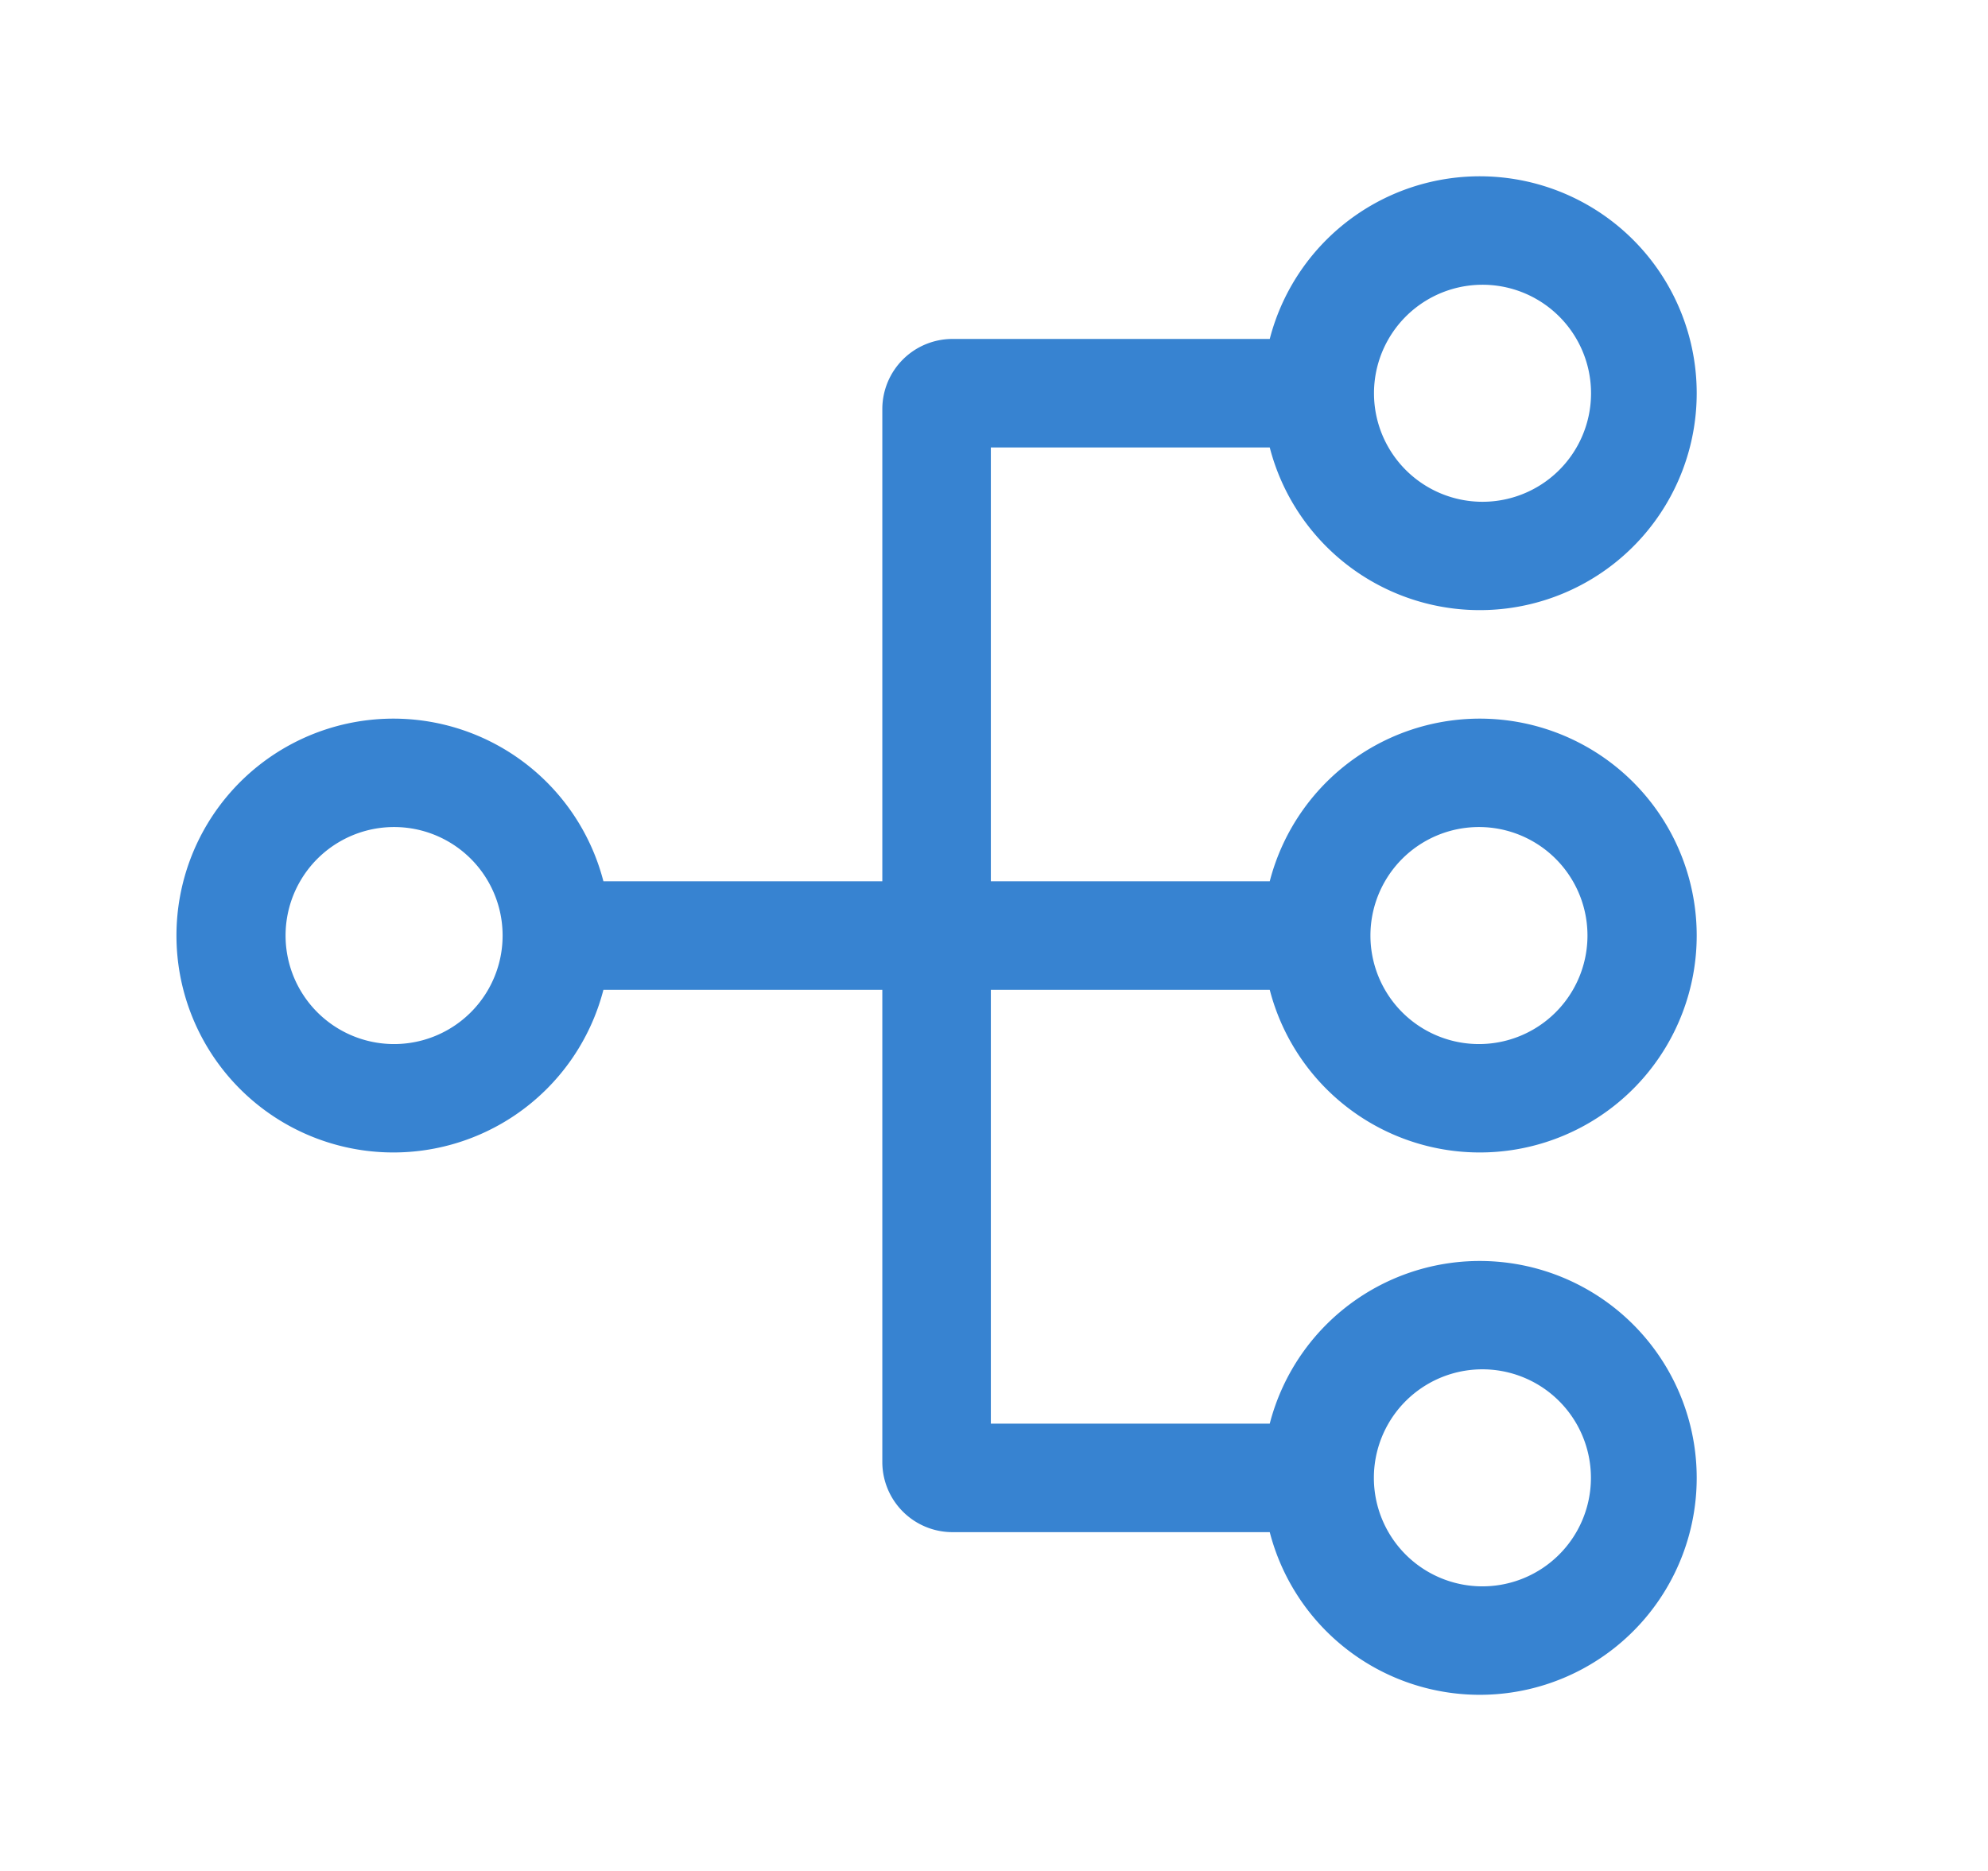 <?xml version="1.0" standalone="no"?><!DOCTYPE svg PUBLIC "-//W3C//DTD SVG 1.1//EN" "http://www.w3.org/Graphics/SVG/1.1/DTD/svg11.dtd"><svg class="icon" width="64px" height="60.24px" viewBox="0 0 1088 1024" version="1.1" xmlns="http://www.w3.org/2000/svg"><path fill="#3783d1" d="M542.272 541.696h152.64a118.72 118.72 0 1 0 0-59.392H542.272v-237.44h152.64a118.72 118.72 0 1 0 0-59.392H521.28a38.4 38.4 0 0 0-38.4 38.4v258.432H330.24a118.72 118.72 0 1 0 0 59.392h152.64v258.432a38.4 38.4 0 0 0 38.4 38.4h173.632a118.72 118.72 0 1 0 0-59.392H542.272v-237.44z m267.136-89.088a59.392 59.392 0 1 1 0 118.784 59.392 59.392 0 0 1 0-118.784z m0-296.768a59.392 59.392 0 1 1 0 118.72 59.392 59.392 0 0 1 0-118.72zM215.68 571.392a59.392 59.392 0 1 1 0-118.784 59.392 59.392 0 0 1 0 118.784z m593.664 178.048a59.392 59.392 0 1 1 0 118.72 59.392 59.392 0 0 1 0-118.72z"  /></svg>